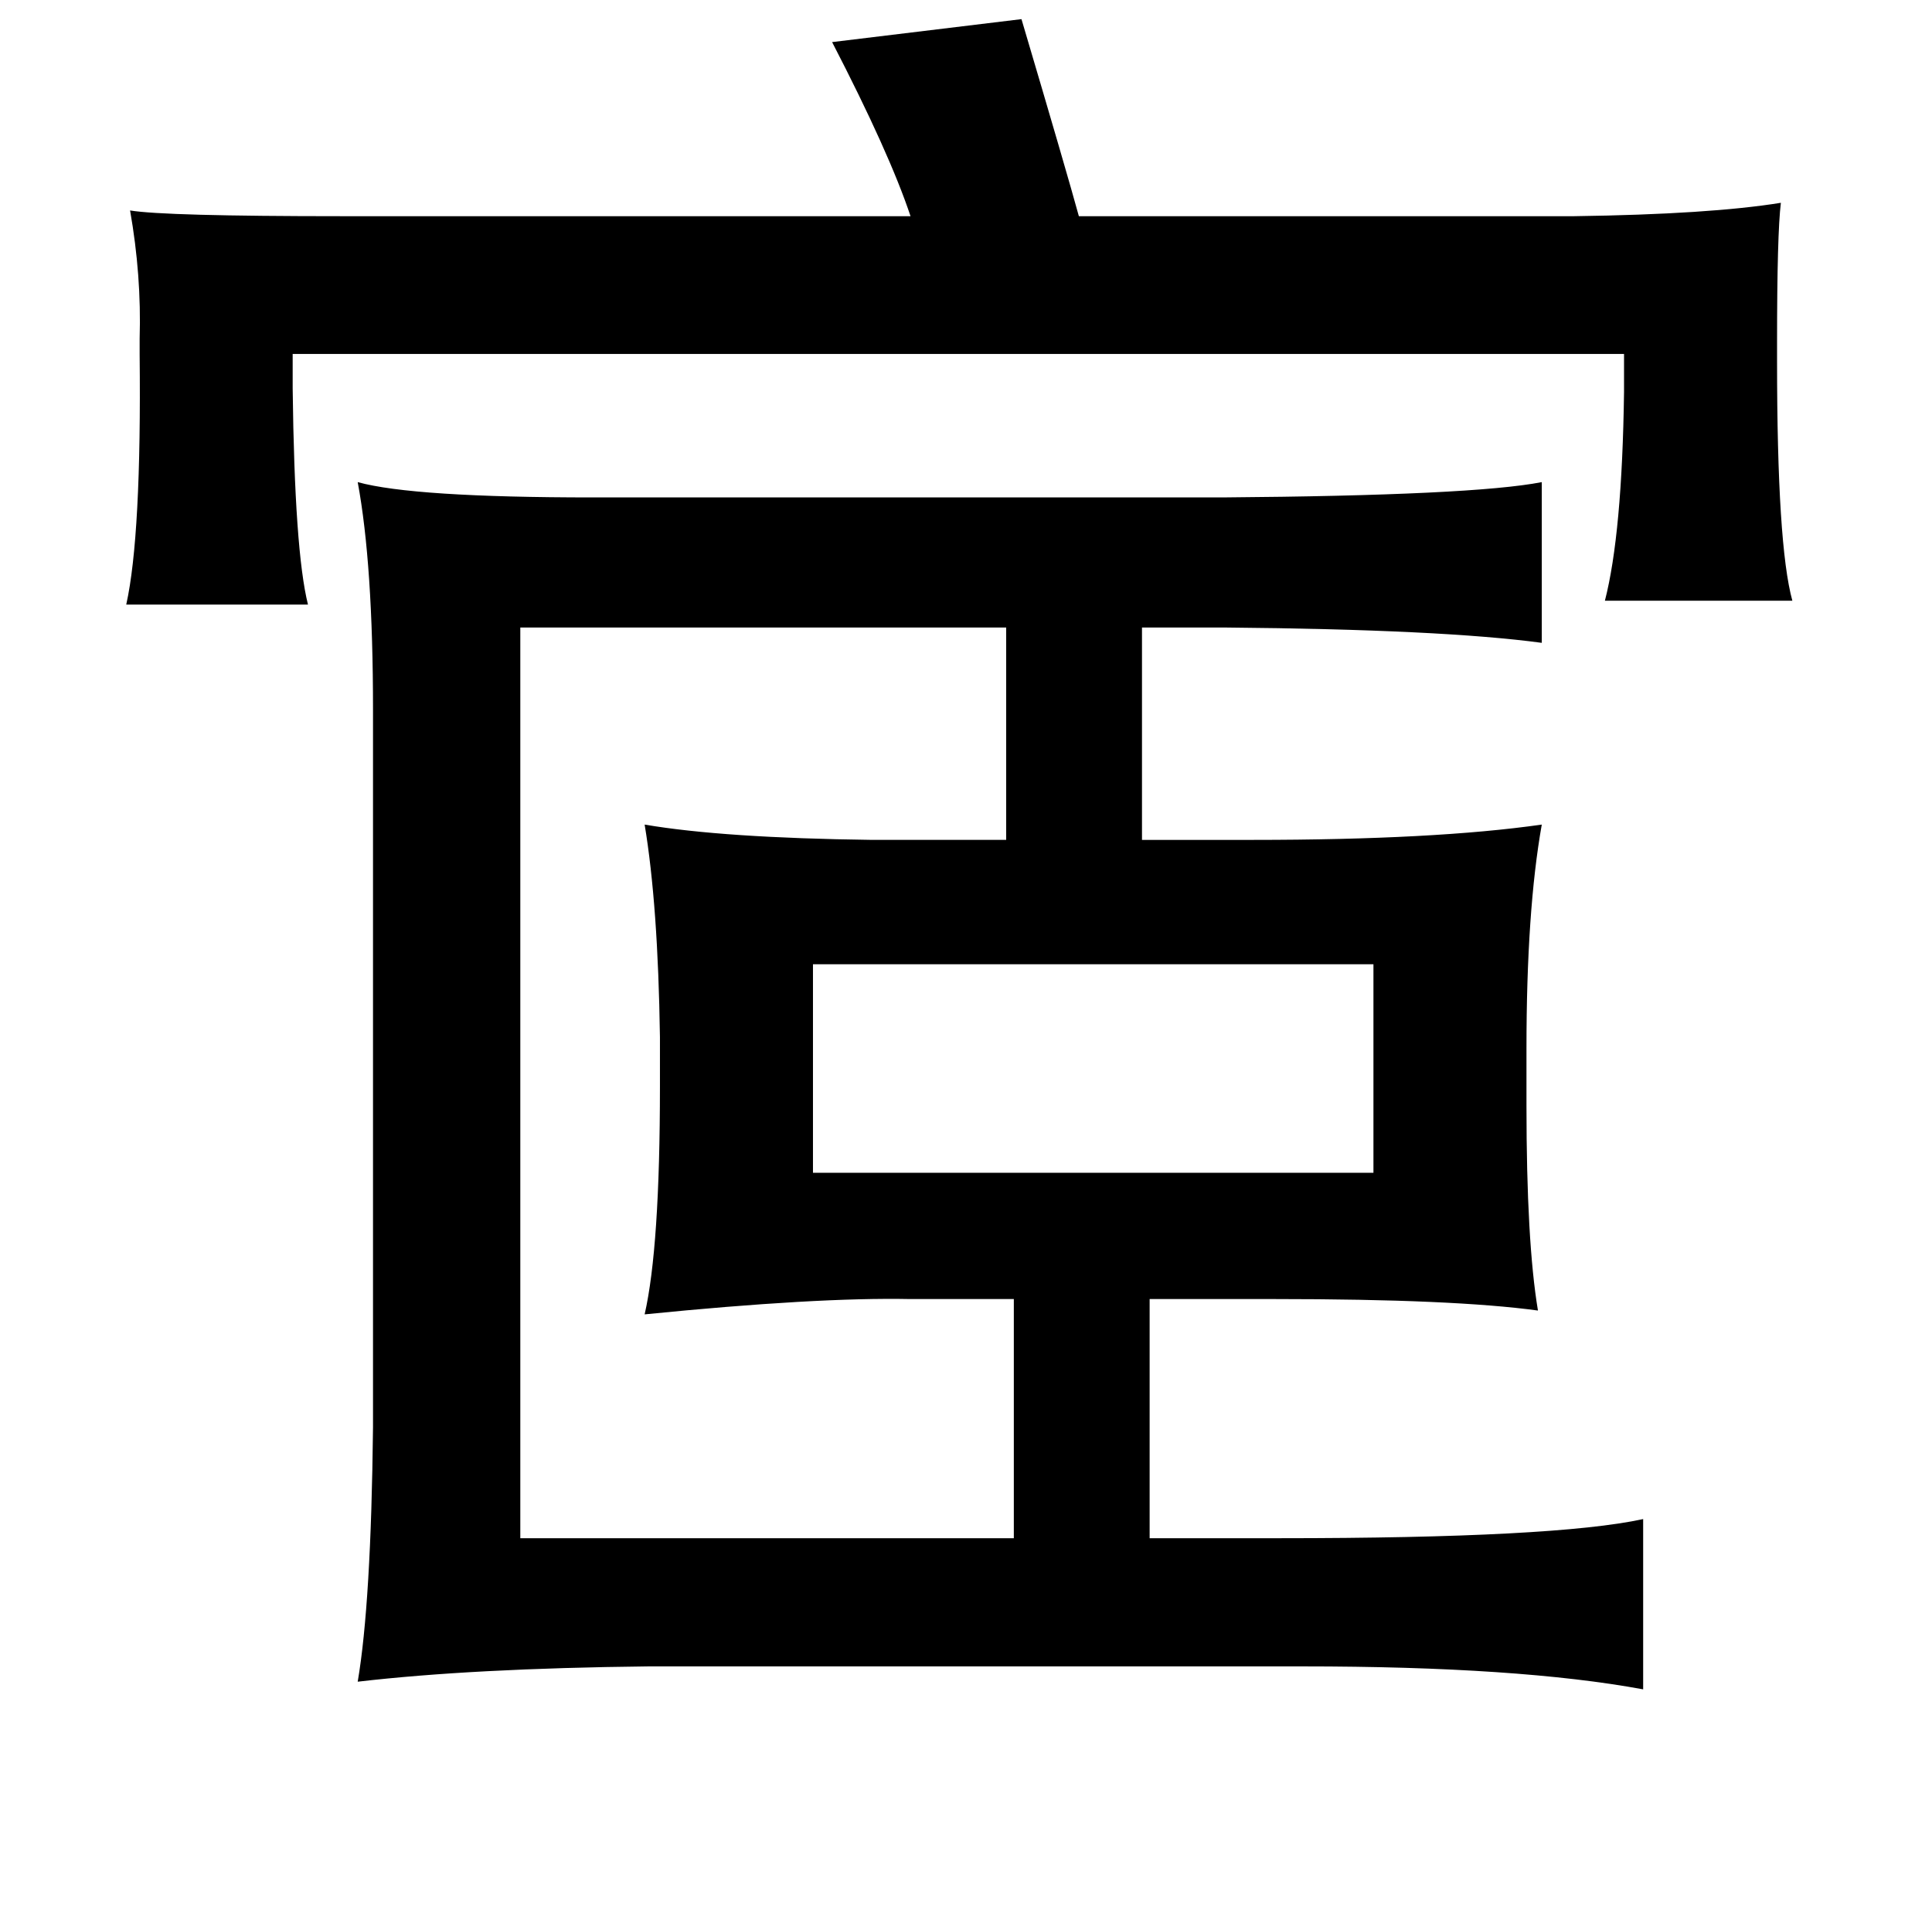 <?xml version="1.0" standalone="no"?>
<!DOCTYPE svg PUBLIC "-//W3C//DTD SVG 1.1//EN" "http://www.w3.org/Graphics/SVG/1.1/DTD/svg11.dtd" >
<svg xmlns="http://www.w3.org/2000/svg" xmlns:xlink="http://www.w3.org/1999/xlink" version="1.1" viewBox="-10 0 1010 1000">
   <path fill="currentColor"
d="M524 10q24 81 30 103h259q71 -1 108 -7q-2 16 -2 73v10q0 96 8 125h-98q9 -35 10 -109v-20h-696v18q1 85 8 113h-95q8 -36 7 -131v-8q1 -33 -5 -67q18 3 111 3h297q-11 -33 -41 -91zM796 252v84q-52 -7 -165 -8h-44v111h58q95 0 151 -8q-8 45 -8 117v30q0 71 6 107
q-44 -6 -137 -6h-66v125h68q144 0 190 -10v89q-65 -12 -178 -12h-342q-92 1 -152 8q7 -41 8 -133v-375q0 -76 -8 -119q29 8 123 8h329q131 -1 167 -8zM516 328h-254v476h258v-125h-54q-49 -1 -139 8q8 -35 8 -119v-26q-1 -69 -8 -111q41 7 119 8h70v-111zM415 504v109h293
v-109h-293z" />
</svg>
